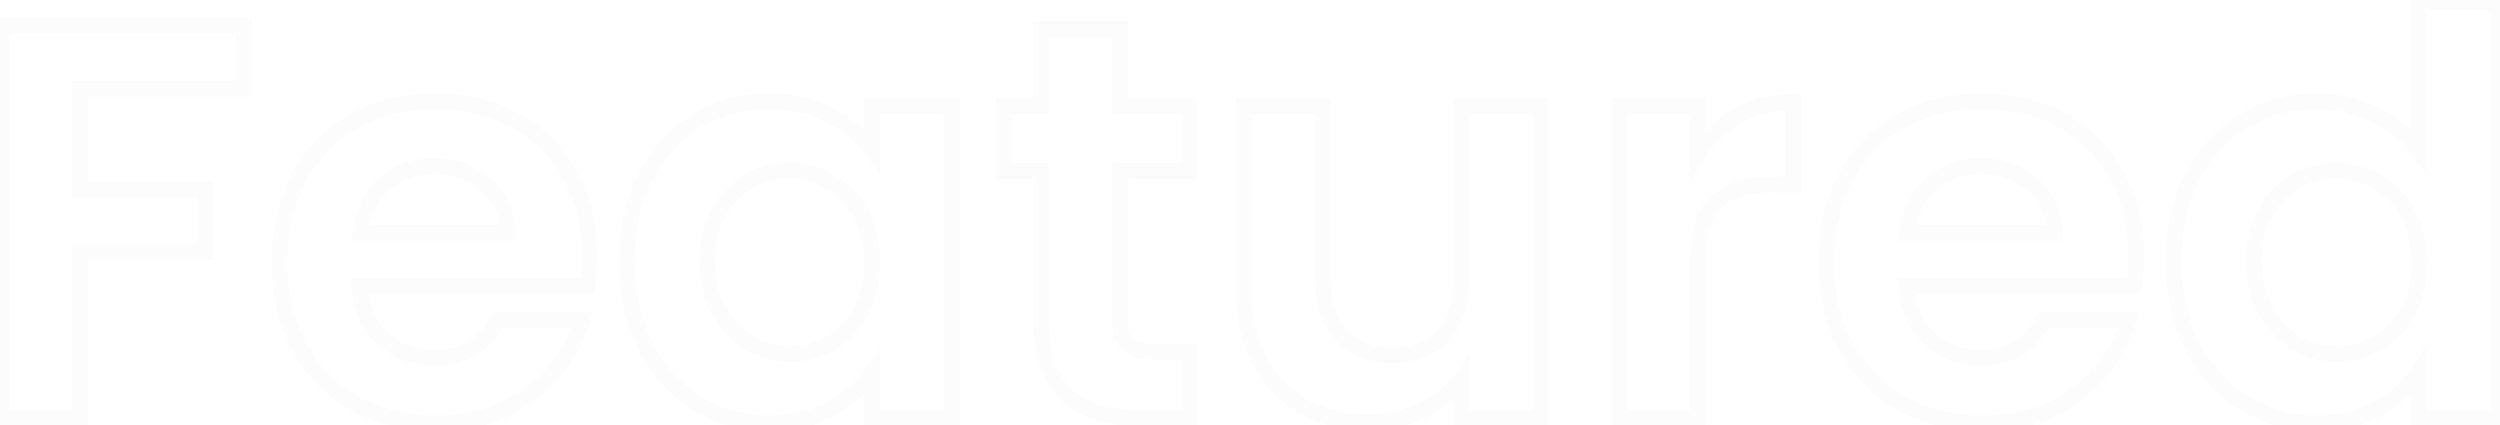 <svg width="1130" height="192" viewBox="0 0 1130 192" fill="none" xmlns="http://www.w3.org/2000/svg">
<path opacity="0.08" d="M110.206 11.421H113.8V7.827H110.206V11.421ZM110.206 40.169V43.764H113.8V40.169H110.206ZM36.172 40.169V36.575H32.578V40.169H36.172ZM36.172 85.709H32.578V89.303H36.172V85.709ZM92.906 85.709H96.5V82.115H92.906V85.709ZM92.906 113.949V117.543H96.5V113.949H92.906ZM36.172 113.949V110.354H32.578V113.949H36.172ZM36.172 189V192.594H39.766V189H36.172ZM0.554 189H-3.04V192.594H0.554V189ZM0.554 11.421V7.827H-3.04V11.421H0.554ZM106.611 11.421V40.169H113.8V11.421H106.611ZM110.206 36.575H36.172V43.764H110.206V36.575ZM32.578 40.169V85.709H39.766V40.169H32.578ZM36.172 89.303H92.906V82.115H36.172V89.303ZM89.311 85.709V113.949H96.5V85.709H89.311ZM92.906 110.354H36.172V117.543H92.906V110.354ZM32.578 113.949V189H39.766V113.949H32.578ZM36.172 185.406H0.554V192.594H36.172V185.406ZM4.149 189V11.421H-3.04V189H4.149ZM0.554 15.015H110.206V7.827H0.554V15.015ZM265.466 129.213V132.808H268.511L269.012 129.804L265.466 129.213ZM162.43 129.213V125.619H158.523L158.848 129.512L162.43 129.213ZM173.115 153.128L170.683 155.775L170.683 155.775L173.115 153.128ZM224.506 144.732V141.138H222.27L221.281 143.144L224.506 144.732ZM262.922 144.732L266.365 145.765L267.753 141.138H262.922V144.732ZM239.516 178.315L241.673 181.19L241.686 181.18L241.7 181.17L239.516 178.315ZM160.394 182.385L158.611 185.506L158.64 185.523L158.67 185.539L160.394 182.385ZM135.207 156.69L132.043 158.394L132.053 158.413L132.063 158.431L135.207 156.69ZM135.207 80.112L132.043 78.408L132.043 78.408L135.207 80.112ZM160.14 54.671L161.885 57.813L161.885 57.813L160.14 54.671ZM232.901 54.416L231.173 57.568L231.184 57.574L231.194 57.58L232.901 54.416ZM257.579 79.094L254.416 80.801L254.432 80.832L254.449 80.861L257.579 79.094ZM229.594 105.299V108.893H233.256L233.188 105.232L229.594 105.299ZM219.672 83.419L217.315 86.133L217.336 86.151L217.357 86.169L219.672 83.419ZM173.624 83.165L176.007 85.856L176.012 85.851L173.624 83.165ZM162.684 105.299L159.126 104.79L158.54 108.893H162.684V105.299ZM262.889 115.475C262.889 120.409 262.56 124.786 261.921 128.622L269.012 129.804C269.729 125.5 270.078 120.718 270.078 115.475H262.889ZM265.466 125.619H162.43V132.808H265.466V125.619ZM158.848 129.512C159.755 140.399 163.615 149.28 170.683 155.775L175.547 150.481C170.063 145.442 166.8 138.38 166.011 128.915L158.848 129.512ZM170.683 155.775C177.674 162.199 186.28 165.372 196.266 165.372V158.184C187.935 158.184 181.107 155.591 175.547 150.481L170.683 155.775ZM196.266 165.372C203.402 165.372 209.734 163.836 215.106 160.594C220.486 157.346 224.675 152.523 227.73 146.321L221.281 143.144C218.739 148.305 215.423 152.005 211.391 154.439C207.349 156.879 202.36 158.184 196.266 158.184V165.372ZM224.506 148.327H262.922V141.138H224.506V148.327ZM259.479 143.7C255.632 156.524 248.281 167.087 237.333 175.459L241.7 181.17C253.818 171.903 262.071 160.078 266.365 145.765L259.479 143.7ZM237.359 175.439C226.547 183.549 213.176 187.695 197.029 187.695V194.884C214.465 194.884 229.419 190.381 241.673 181.19L237.359 175.439ZM197.029 187.695C184.004 187.695 172.395 184.851 162.119 179.232L158.67 185.539C170.103 191.792 182.918 194.884 197.029 194.884V187.695ZM162.178 179.264C152.078 173.493 144.147 165.412 138.352 154.948L132.063 158.431C138.48 170.017 147.34 179.066 158.611 185.506L162.178 179.264ZM138.372 154.986C132.758 144.559 129.897 132.441 129.897 118.528H122.709C122.709 133.449 125.784 146.771 132.043 158.394L138.372 154.986ZM129.897 118.528C129.897 104.438 132.761 92.236 138.372 81.816L132.043 78.408C125.781 90.037 122.709 103.446 122.709 118.528H129.897ZM138.372 81.816C143.991 71.381 151.816 63.407 161.885 57.813L158.394 51.529C147.093 57.807 138.296 66.794 132.043 78.408L138.372 81.816ZM161.885 57.813C171.967 52.212 183.647 49.361 197.029 49.361V42.172C182.596 42.172 169.683 45.257 158.394 51.529L161.885 57.813ZM197.029 49.361C209.896 49.361 221.247 52.125 231.173 57.568L234.63 51.265C223.525 45.175 210.96 42.172 197.029 42.172V49.361ZM231.194 57.58C241.263 63.013 248.982 70.733 254.416 80.801L260.742 77.387C254.643 66.085 245.911 57.353 234.609 51.253L231.194 57.58ZM254.449 80.861C260.041 90.767 262.889 102.27 262.889 115.475H270.078C270.078 101.204 266.99 88.453 260.709 77.327L254.449 80.861ZM233.188 105.232C233.001 95.138 229.3 86.828 221.987 80.67L217.357 86.169C222.934 90.865 225.848 97.141 226 105.365L233.188 105.232ZM222.029 80.705C214.867 74.486 206.12 71.429 196.012 71.429V78.618C204.561 78.618 211.587 81.158 217.315 86.133L222.029 80.705ZM196.012 71.429C186.388 71.429 178.054 74.418 171.236 80.478L176.012 85.851C181.405 81.057 187.996 78.618 196.012 78.618V71.429ZM171.24 80.474C164.539 86.41 160.577 94.633 159.126 104.79L166.242 105.807C167.505 96.968 170.836 90.436 176.007 85.856L171.24 80.474ZM162.684 108.893H229.594V101.704H162.684V108.893ZM291.718 80.112L288.533 78.446L288.523 78.465L288.513 78.485L291.718 80.112ZM314.87 54.671L313.012 51.593L313.001 51.6L312.989 51.608L314.87 54.671ZM375.165 52.127L373.449 55.285L373.463 55.292L373.477 55.3L375.165 52.127ZM394.246 68.155L391.352 70.287L397.84 79.092V68.155H394.246ZM394.246 48.056V44.462H390.651V48.056H394.246ZM430.118 48.056H433.712V44.462H430.118V48.056ZM430.118 189V192.594H433.712V189H430.118ZM394.246 189H390.651V192.594H394.246V189ZM394.246 168.393H397.84V156.886L391.291 166.347L394.246 168.393ZM375.165 184.929L376.853 188.103L376.865 188.096L376.877 188.09L375.165 184.929ZM314.87 182.131L312.95 185.17L312.962 185.177L312.974 185.185L314.87 182.131ZM291.718 156.435L288.503 158.043L288.518 158.072L288.533 158.101L291.718 156.435ZM389.158 96.394L385.996 98.103L386.006 98.122L386.016 98.14L389.158 96.394ZM375.419 82.147L373.597 85.245L373.631 85.266L373.666 85.285L375.419 82.147ZM338.53 81.893L336.736 78.778L336.736 78.778L338.53 81.893ZM324.792 96.14L321.666 94.366L321.658 94.38L321.65 94.394L324.792 96.14ZM324.792 140.407L321.611 142.082L321.637 142.132L321.666 142.182L324.792 140.407ZM338.53 154.909L336.667 157.983L336.687 157.995L336.707 158.007L338.53 154.909ZM375.419 155.163L377.173 158.301L377.208 158.282L377.242 158.261L375.419 155.163ZM389.158 140.916L392.3 142.662L392.31 142.644L392.32 142.625L389.158 140.916ZM286.917 118.019C286.917 104.251 289.619 92.188 294.923 81.739L288.513 78.485C282.624 90.085 279.728 103.293 279.728 118.019H286.917ZM294.903 81.778C300.399 71.271 307.688 63.298 316.75 57.734L312.989 51.608C302.716 57.916 294.571 66.904 288.533 78.446L294.903 81.778ZM316.727 57.748C325.976 52.167 336.268 49.361 347.689 49.361V42.172C335.025 42.172 323.438 45.302 313.012 51.593L316.727 57.748ZM347.689 49.361C357.715 49.361 366.263 51.379 373.449 55.285L376.881 48.969C368.463 44.394 358.693 42.172 347.689 42.172V49.361ZM373.477 55.3C381.035 59.32 386.961 64.327 391.352 70.287L397.14 66.022C392.033 59.092 385.238 53.414 376.853 48.953L373.477 55.3ZM397.84 68.155V48.056H390.651V68.155H397.84ZM394.246 51.651H430.118V44.462H394.246V51.651ZM426.523 48.056V189H433.712V48.056H426.523ZM430.118 185.406H394.246V192.594H430.118V185.406ZM397.84 189V168.393H390.651V189H397.84ZM391.291 166.347C387.078 172.432 381.173 177.587 373.453 181.769L376.877 188.09C385.439 183.452 392.255 177.583 397.201 170.439L391.291 166.347ZM373.477 181.756C366.105 185.677 357.458 187.695 347.434 187.695V194.884C358.441 194.884 368.282 192.662 376.853 188.103L373.477 181.756ZM347.434 187.695C336.214 187.695 326.018 184.82 316.765 179.077L312.974 185.185C323.395 191.653 334.91 194.884 347.434 194.884V187.695ZM316.789 179.092C307.703 173.354 300.403 165.284 294.903 154.769L288.533 158.101C294.567 169.636 302.7 178.696 312.95 185.17L316.789 179.092ZM294.933 154.828C289.621 144.204 286.917 131.963 286.917 118.019H279.728C279.728 132.909 282.621 146.279 288.503 158.043L294.933 154.828ZM397.84 118.528C397.84 109.411 396.051 101.402 392.3 94.649L386.016 98.14C389.048 103.599 390.651 110.345 390.651 118.528H397.84ZM392.32 94.685C388.63 87.859 383.583 82.592 377.173 79.01L373.666 85.285C378.789 88.148 382.901 92.378 385.996 98.103L392.32 94.685ZM377.242 79.049C370.93 75.336 364.111 73.465 356.847 73.465V80.653C362.814 80.653 368.376 82.174 373.597 85.245L377.242 79.049ZM356.847 73.465C349.619 73.465 342.893 75.233 336.736 78.778L340.323 85.008C345.361 82.107 350.846 80.653 356.847 80.653V73.465ZM336.736 78.778C330.52 82.357 325.506 87.599 321.666 94.366L327.918 97.914C331.201 92.129 335.345 87.874 340.323 85.008L336.736 78.778ZM321.65 94.394C317.903 101.137 316.109 109.058 316.109 118.019H323.298C323.298 110.02 324.896 103.354 327.934 97.885L321.65 94.394ZM316.109 118.019C316.109 126.987 317.906 135.041 321.611 142.082L327.972 138.733C324.893 132.883 323.298 126.012 323.298 118.019H316.109ZM321.666 142.182C325.499 148.935 330.492 154.241 336.667 157.983L340.393 151.835C335.373 148.793 331.208 144.431 327.918 138.633L321.666 142.182ZM336.707 158.007C343.004 161.711 349.736 163.592 356.847 163.592V156.403C351.068 156.403 345.589 154.891 340.352 151.811L336.707 158.007ZM356.847 163.592C364.075 163.592 370.87 161.823 377.173 158.301L373.666 152.026C368.436 154.948 362.849 156.403 356.847 156.403V163.592ZM377.242 158.261C383.586 154.53 388.611 149.302 392.3 142.662L386.016 139.171C382.921 144.742 378.786 149.013 373.597 152.065L377.242 158.261ZM392.32 142.625C396.05 135.724 397.84 127.649 397.84 118.528H390.651C390.651 126.707 389.05 133.557 385.996 139.207L392.32 142.625ZM506.374 77.313V73.719H502.779V77.313H506.374ZM509.681 155.927L507.139 158.468L507.237 158.566L507.342 158.656L509.681 155.927ZM537.921 158.979H541.515V155.385H537.921V158.979ZM537.921 189V192.594H541.515V189H537.921ZM470.502 77.313H474.096V73.719H470.502V77.313ZM453.711 77.313H450.116V80.908H453.711V77.313ZM453.711 48.056V44.462H450.116V48.056H453.711ZM470.502 48.056V51.651H474.096V48.056H470.502ZM470.502 13.202V9.607H466.907V13.202H470.502ZM506.374 13.202H509.968V9.607H506.374V13.202ZM506.374 48.056H502.779V51.651H506.374V48.056ZM537.921 48.056H541.515V44.462H537.921V48.056ZM537.921 77.313V80.908H541.515V77.313H537.921ZM502.779 77.313V145.496H509.968V77.313H502.779ZM502.779 145.496C502.779 150.708 503.979 155.308 507.139 158.468L512.223 153.385C510.973 152.135 509.968 149.781 509.968 145.496H502.779ZM507.342 158.656C510.7 161.534 515.672 162.574 521.384 162.574V155.385C516.241 155.385 513.411 154.389 512.02 153.197L507.342 158.656ZM521.384 162.574H537.921V155.385H521.384V162.574ZM534.326 158.979V189H541.515V158.979H534.326ZM537.921 185.406H515.532V192.594H537.921V185.406ZM515.532 185.406C501.051 185.406 490.855 181.887 484.264 175.483C477.693 169.097 474.096 159.247 474.096 145.241H466.907C466.907 160.408 470.815 172.437 479.254 180.638C487.674 188.82 499.994 192.594 515.532 192.594V185.406ZM474.096 145.241V77.313H466.907V145.241H474.096ZM470.502 73.719H453.711V80.908H470.502V73.719ZM457.305 77.313V48.056H450.116V77.313H457.305ZM453.711 51.651H470.502V44.462H453.711V51.651ZM474.096 48.056V13.202H466.907V48.056H474.096ZM470.502 16.796H506.374V9.607H470.502V16.796ZM502.779 13.202V48.056H509.968V13.202H502.779ZM506.374 51.651H537.921V44.462H506.374V51.651ZM534.326 48.056V77.313H541.515V48.056H534.326ZM537.921 73.719H506.374V80.908H537.921V73.719ZM696.596 48.056H700.19V44.462H696.596V48.056ZM696.596 189V192.594H700.19V189H696.596ZM660.724 189H657.129V192.594H660.724V189ZM660.724 171.191H664.318V160.408L657.848 169.035L660.724 171.191ZM642.661 185.693L644.176 188.952L644.193 188.944L644.209 188.937L642.661 185.693ZM589.489 183.912L587.732 187.048L587.756 187.061L587.781 187.075L589.489 183.912ZM569.39 163.304L566.199 164.959L566.218 164.995L566.237 165.03L569.39 163.304ZM562.267 48.056V44.462H558.672V48.056H562.267ZM597.884 48.056H601.479V44.462H597.884V48.056ZM606.28 151.602L603.63 154.03L603.647 154.049L603.665 154.067L606.28 151.602ZM652.328 151.602L654.943 154.067L654.961 154.049L654.978 154.03L652.328 151.602ZM660.724 48.056V44.462H657.129V48.056H660.724ZM693.001 48.056V189H700.19V48.056H693.001ZM696.596 185.406H660.724V192.594H696.596V185.406ZM664.318 189V171.191H657.129V189H664.318ZM657.848 169.035C653.646 174.638 648.096 179.116 641.112 182.449L644.209 188.937C652.151 185.146 658.643 179.956 663.599 173.348L657.848 169.035ZM641.145 182.434C634.362 185.589 626.912 187.186 618.746 187.186V194.375C627.879 194.375 636.373 192.581 644.176 188.952L641.145 182.434ZM618.746 187.186C608.231 187.186 599.081 185.007 591.197 180.749L587.781 187.075C596.857 191.976 607.212 194.375 618.746 194.375V187.186ZM591.245 180.776C583.386 176.375 577.156 170.01 572.543 161.579L566.237 165.03C571.461 174.577 578.631 181.951 587.732 187.048L591.245 180.776ZM572.581 161.65C568.149 153.102 565.861 142.838 565.861 130.74H558.672C558.672 143.743 561.134 155.19 566.199 164.959L572.581 161.65ZM565.861 130.74V48.056H558.672V130.74H565.861ZM562.267 51.651H597.884V44.462H562.267V51.651ZM594.29 48.056V125.652H601.479V48.056H594.29ZM594.29 125.652C594.29 137.424 597.239 147.058 603.63 154.03L608.929 149.173C604.127 143.933 601.479 136.267 601.479 125.652H594.29ZM603.665 154.067C610.066 160.857 618.718 164.1 629.177 164.1V156.912C620.301 156.912 613.688 154.219 608.895 149.136L603.665 154.067ZM629.177 164.1C639.784 164.1 648.53 160.87 654.943 154.067L649.713 149.136C644.932 154.206 638.244 156.912 629.177 156.912V164.1ZM654.978 154.03C661.369 147.058 664.318 137.424 664.318 125.652H657.129C657.129 136.267 654.481 143.933 649.679 149.173L654.978 154.03ZM664.318 125.652V48.056H657.129V125.652H664.318ZM660.724 51.651H696.596V44.462H660.724V51.651ZM767.356 69.936H763.762V82.665L770.42 71.815L767.356 69.936ZM785.165 52.381L783.389 49.256L783.374 49.265L783.358 49.274L785.165 52.381ZM810.606 46.021H814.2V42.426H810.606V46.021ZM810.606 83.419V87.014H814.2V83.419H810.606ZM775.751 91.306L773.33 88.65L773.31 88.668L773.29 88.686L775.751 91.306ZM767.356 189V192.594H770.95V189H767.356ZM731.738 189H728.144V192.594H731.738V189ZM731.738 48.056V44.462H728.144V48.056H731.738ZM767.356 48.056H770.95V44.462H767.356V48.056ZM770.42 71.815C774.7 64.84 780.212 59.418 786.971 55.489L783.358 49.274C775.531 53.824 769.171 60.106 764.292 68.056L770.42 71.815ZM786.94 55.506C793.806 51.606 801.662 49.615 810.606 49.615V42.426C800.553 42.426 791.449 44.676 783.389 49.256L786.94 55.506ZM807.011 46.021V83.419H814.2V46.021H807.011ZM810.606 79.825H801.193V87.014H810.606V79.825ZM801.193 79.825C789.489 79.825 779.997 82.571 773.33 88.65L778.173 93.962C783.039 89.526 790.508 87.014 801.193 87.014V79.825ZM773.29 88.686C766.601 94.971 763.762 105.388 763.762 118.782H770.95C770.95 106.057 773.708 98.157 778.212 93.926L773.29 88.686ZM763.762 118.782V189H770.95V118.782H763.762ZM767.356 185.406H731.738V192.594H767.356V185.406ZM735.333 189V48.056H728.144V189H735.333ZM731.738 51.651H767.356V44.462H731.738V51.651ZM763.762 48.056V69.936H770.95V48.056H763.762ZM964.6 129.213V132.808H967.645L968.146 129.804L964.6 129.213ZM861.564 129.213V125.619H857.657L857.982 129.512L861.564 129.213ZM872.249 153.128L869.817 155.775L869.817 155.775L872.249 153.128ZM923.64 144.732V141.138H921.404L920.415 143.144L923.64 144.732ZM962.056 144.732L965.499 145.765L966.887 141.138H962.056V144.732ZM938.65 178.315L940.807 181.19L940.82 181.18L940.834 181.17L938.65 178.315ZM859.528 182.385L857.745 185.506L857.774 185.523L857.804 185.539L859.528 182.385ZM834.342 156.69L831.177 158.394L831.187 158.413L831.197 158.431L834.342 156.69ZM834.342 80.112L831.177 78.408L831.177 78.408L834.342 80.112ZM859.274 54.671L861.019 57.813L861.019 57.813L859.274 54.671ZM932.036 54.416L930.307 57.568L930.318 57.574L930.328 57.58L932.036 54.416ZM956.713 79.094L953.55 80.801L953.567 80.832L953.583 80.861L956.713 79.094ZM928.728 105.299V108.893H932.39L932.322 105.232L928.728 105.299ZM918.806 83.419L916.449 86.133L916.47 86.151L916.491 86.169L918.806 83.419ZM872.758 83.165L875.141 85.856L875.146 85.851L872.758 83.165ZM861.818 105.299L858.26 104.79L857.674 108.893H861.818V105.299ZM962.023 115.475C962.023 120.409 961.694 124.786 961.055 128.622L968.146 129.804C968.863 125.5 969.212 120.718 969.212 115.475H962.023ZM964.6 125.619H861.564V132.808H964.6V125.619ZM857.982 129.512C858.889 140.399 862.75 149.28 869.817 155.775L874.681 150.481C869.197 145.442 865.934 138.38 865.146 128.915L857.982 129.512ZM869.817 155.775C876.808 162.199 885.414 165.372 895.4 165.372V158.184C887.069 158.184 880.241 155.591 874.681 150.481L869.817 155.775ZM895.4 165.372C902.536 165.372 908.868 163.836 914.24 160.594C919.62 157.346 923.809 152.523 926.864 146.321L920.415 143.144C917.873 148.305 914.557 152.005 910.525 154.439C906.483 156.879 901.494 158.184 895.4 158.184V165.372ZM923.64 148.327H962.056V141.138H923.64V148.327ZM958.613 143.7C954.766 156.524 947.415 167.087 936.467 175.459L940.834 181.17C952.952 171.903 961.205 160.078 965.499 145.765L958.613 143.7ZM936.494 175.439C925.681 183.549 912.31 187.695 896.164 187.695V194.884C913.599 194.884 928.553 190.381 940.807 181.19L936.494 175.439ZM896.164 187.695C883.138 187.695 871.529 184.851 861.253 179.232L857.804 185.539C869.237 191.792 882.052 194.884 896.164 194.884V187.695ZM861.312 179.264C851.212 173.493 843.281 165.412 837.486 154.948L831.197 158.431C837.614 170.017 846.474 179.066 857.745 185.506L861.312 179.264ZM837.506 154.986C831.892 144.559 829.032 132.441 829.032 118.528H821.843C821.843 133.449 824.918 146.771 831.177 158.394L837.506 154.986ZM829.032 118.528C829.032 104.438 831.895 92.236 837.506 81.816L831.177 78.408C824.915 90.037 821.843 103.446 821.843 118.528H829.032ZM837.506 81.816C843.125 71.381 850.95 63.407 861.019 57.813L857.528 51.529C846.227 57.807 837.431 66.794 831.177 78.408L837.506 81.816ZM861.019 57.813C871.101 52.212 882.781 49.361 896.164 49.361V42.172C881.73 42.172 868.818 45.257 857.528 51.529L861.019 57.813ZM896.164 49.361C909.03 49.361 920.381 52.125 930.307 57.568L933.764 51.265C922.659 45.175 910.095 42.172 896.164 42.172V49.361ZM930.328 57.58C940.397 63.013 948.117 70.733 953.55 80.801L959.877 77.387C953.777 66.085 945.045 57.353 933.743 51.253L930.328 57.58ZM953.583 80.861C959.175 90.767 962.023 102.27 962.023 115.475H969.212C969.212 101.204 966.124 88.453 959.844 77.327L953.583 80.861ZM932.322 105.232C932.135 95.138 928.434 86.828 921.121 80.67L916.491 86.169C922.068 90.865 924.982 97.141 925.134 105.365L932.322 105.232ZM921.163 80.705C914.001 74.486 905.254 71.429 895.146 71.429V78.618C903.695 78.618 910.721 81.158 916.449 86.133L921.163 80.705ZM895.146 71.429C885.522 71.429 877.188 74.418 870.37 80.478L875.146 85.851C880.539 81.057 887.131 78.618 895.146 78.618V71.429ZM870.374 80.474C863.673 86.41 859.711 94.633 858.26 104.79L865.376 105.807C866.639 96.968 869.97 90.436 875.141 85.856L870.374 80.474ZM861.818 108.893H928.728V101.704H861.818V108.893ZM990.852 80.112L987.667 78.446L987.657 78.465L987.647 78.485L990.852 80.112ZM1014.26 54.671L1016.12 57.748L1016.12 57.748L1014.26 54.671ZM1073.28 51.872L1071.7 55.1L1071.73 55.113L1071.75 55.126L1073.28 51.872ZM1093.13 67.646L1090.24 69.791L1096.72 78.503V67.646H1093.13ZM1093.13 0.736V-2.859H1089.53V0.736H1093.13ZM1129.25 0.736H1132.85V-2.859H1129.25V0.736ZM1129.25 189V192.594H1132.85V189H1129.25ZM1093.13 189H1089.53V192.594H1093.13V189ZM1093.13 168.138H1096.72V155.758L1090.09 166.213L1093.13 168.138ZM1074.55 184.929L1072.87 181.756L1072.87 181.756L1074.55 184.929ZM1014.26 182.131L1016.15 179.077L1016.15 179.077L1014.26 182.131ZM990.852 156.435L987.637 158.043L987.652 158.072L987.667 158.101L990.852 156.435ZM1088.29 96.394L1085.13 98.103L1085.14 98.122L1085.15 98.14L1088.29 96.394ZM1074.55 82.147L1072.73 85.245L1072.77 85.266L1072.8 85.285L1074.55 82.147ZM1037.66 81.893L1035.87 78.778L1035.87 78.778L1037.66 81.893ZM1023.93 96.14L1020.8 94.366L1020.79 94.38L1020.78 94.394L1023.93 96.14ZM1023.93 140.407L1020.74 142.082L1020.77 142.132L1020.8 142.182L1023.93 140.407ZM1037.66 154.909L1035.8 157.983L1035.82 157.995L1035.84 158.007L1037.66 154.909ZM1074.55 155.163L1076.31 158.301L1076.34 158.282L1076.38 158.261L1074.55 155.163ZM1088.29 140.916L1091.43 142.662L1091.44 142.644L1091.45 142.625L1088.29 140.916ZM986.051 118.019C986.051 104.251 988.753 92.188 994.057 81.739L987.647 78.485C981.758 90.085 978.862 103.293 978.862 118.019H986.051ZM994.037 81.778C999.525 71.287 1006.89 63.316 1016.12 57.748L1012.4 51.593C1001.95 57.898 993.713 66.888 987.667 78.446L994.037 81.778ZM1016.12 57.748C1025.36 52.167 1035.66 49.361 1047.08 49.361V42.172C1034.41 42.172 1022.83 45.302 1012.4 51.593L1016.12 57.748ZM1047.08 49.361C1055.68 49.361 1063.88 51.268 1071.7 55.1L1074.86 48.644C1066.06 44.335 1056.79 42.172 1047.08 42.172V49.361ZM1071.75 55.126C1079.59 58.804 1085.72 63.704 1090.24 69.791L1096.01 65.501C1090.7 58.358 1083.59 52.742 1074.81 48.618L1071.75 55.126ZM1096.72 67.646V0.736H1089.53V67.646H1096.72ZM1093.13 4.33H1129.25V-2.859H1093.13V4.33ZM1125.66 0.736V189H1132.85V0.736H1125.66ZM1129.25 185.406H1093.13V192.594H1129.25V185.406ZM1096.72 189V168.138H1089.53V189H1096.72ZM1090.09 166.213C1086.05 172.592 1080.34 177.779 1072.87 181.756L1076.24 188.103C1084.71 183.599 1091.39 177.593 1096.16 170.063L1090.09 166.213ZM1072.87 181.756C1065.49 185.677 1056.85 187.695 1046.82 187.695V194.884C1057.83 194.884 1067.67 192.662 1076.24 188.103L1072.87 181.756ZM1046.82 187.695C1035.6 187.695 1025.41 184.82 1016.15 179.077L1012.36 185.185C1022.78 191.653 1034.3 194.884 1046.82 194.884V187.695ZM1016.15 179.077C1006.9 173.335 999.529 165.268 994.037 154.769L987.667 158.101C993.709 169.651 1001.94 178.715 1012.36 185.185L1016.15 179.077ZM994.067 154.828C988.755 144.204 986.051 131.963 986.051 118.019H978.862C978.862 132.909 981.755 146.279 987.637 158.043L994.067 154.828ZM1096.97 118.528C1096.97 109.411 1095.19 101.402 1091.43 94.649L1085.15 98.14C1088.18 103.599 1089.79 110.345 1089.79 118.528H1096.97ZM1091.45 94.685C1087.76 87.859 1082.72 82.592 1076.31 79.01L1072.8 85.285C1077.92 88.148 1082.04 92.378 1085.13 98.103L1091.45 94.685ZM1076.38 79.049C1070.06 75.336 1063.24 73.465 1055.98 73.465V80.653C1061.95 80.653 1067.51 82.174 1072.73 85.245L1076.38 79.049ZM1055.98 73.465C1048.75 73.465 1042.03 75.233 1035.87 78.778L1039.46 85.008C1044.5 82.107 1049.98 80.653 1055.98 80.653V73.465ZM1035.87 78.778C1029.65 82.357 1024.64 87.599 1020.8 94.366L1027.05 97.914C1030.33 92.129 1034.48 87.874 1039.46 85.008L1035.87 78.778ZM1020.78 94.394C1017.04 101.137 1015.24 109.058 1015.24 118.019H1022.43C1022.43 110.02 1024.03 103.354 1027.07 97.885L1020.78 94.394ZM1015.24 118.019C1015.24 126.987 1017.04 135.041 1020.74 142.082L1027.11 138.733C1024.03 132.883 1022.43 126.012 1022.43 118.019H1015.24ZM1020.8 142.182C1024.63 148.935 1029.63 154.241 1035.8 157.983L1039.53 151.835C1034.51 148.793 1030.34 144.431 1027.05 138.633L1020.8 142.182ZM1035.84 158.007C1042.14 161.711 1048.87 163.592 1055.98 163.592V156.403C1050.2 156.403 1044.72 154.891 1039.49 151.811L1035.84 158.007ZM1055.98 163.592C1063.21 163.592 1070 161.823 1076.31 158.301L1072.8 152.026C1067.57 154.948 1061.98 156.403 1055.98 156.403V163.592ZM1076.38 158.261C1082.72 154.53 1087.74 149.302 1091.43 142.662L1085.15 139.171C1082.05 144.742 1077.92 149.013 1072.73 152.065L1076.38 158.261ZM1091.45 142.625C1095.18 135.724 1096.97 127.649 1096.97 118.528H1089.79C1089.79 126.707 1088.18 133.557 1085.13 139.207L1091.45 142.625Z" fill="#D8D8D8"/>
</svg>
